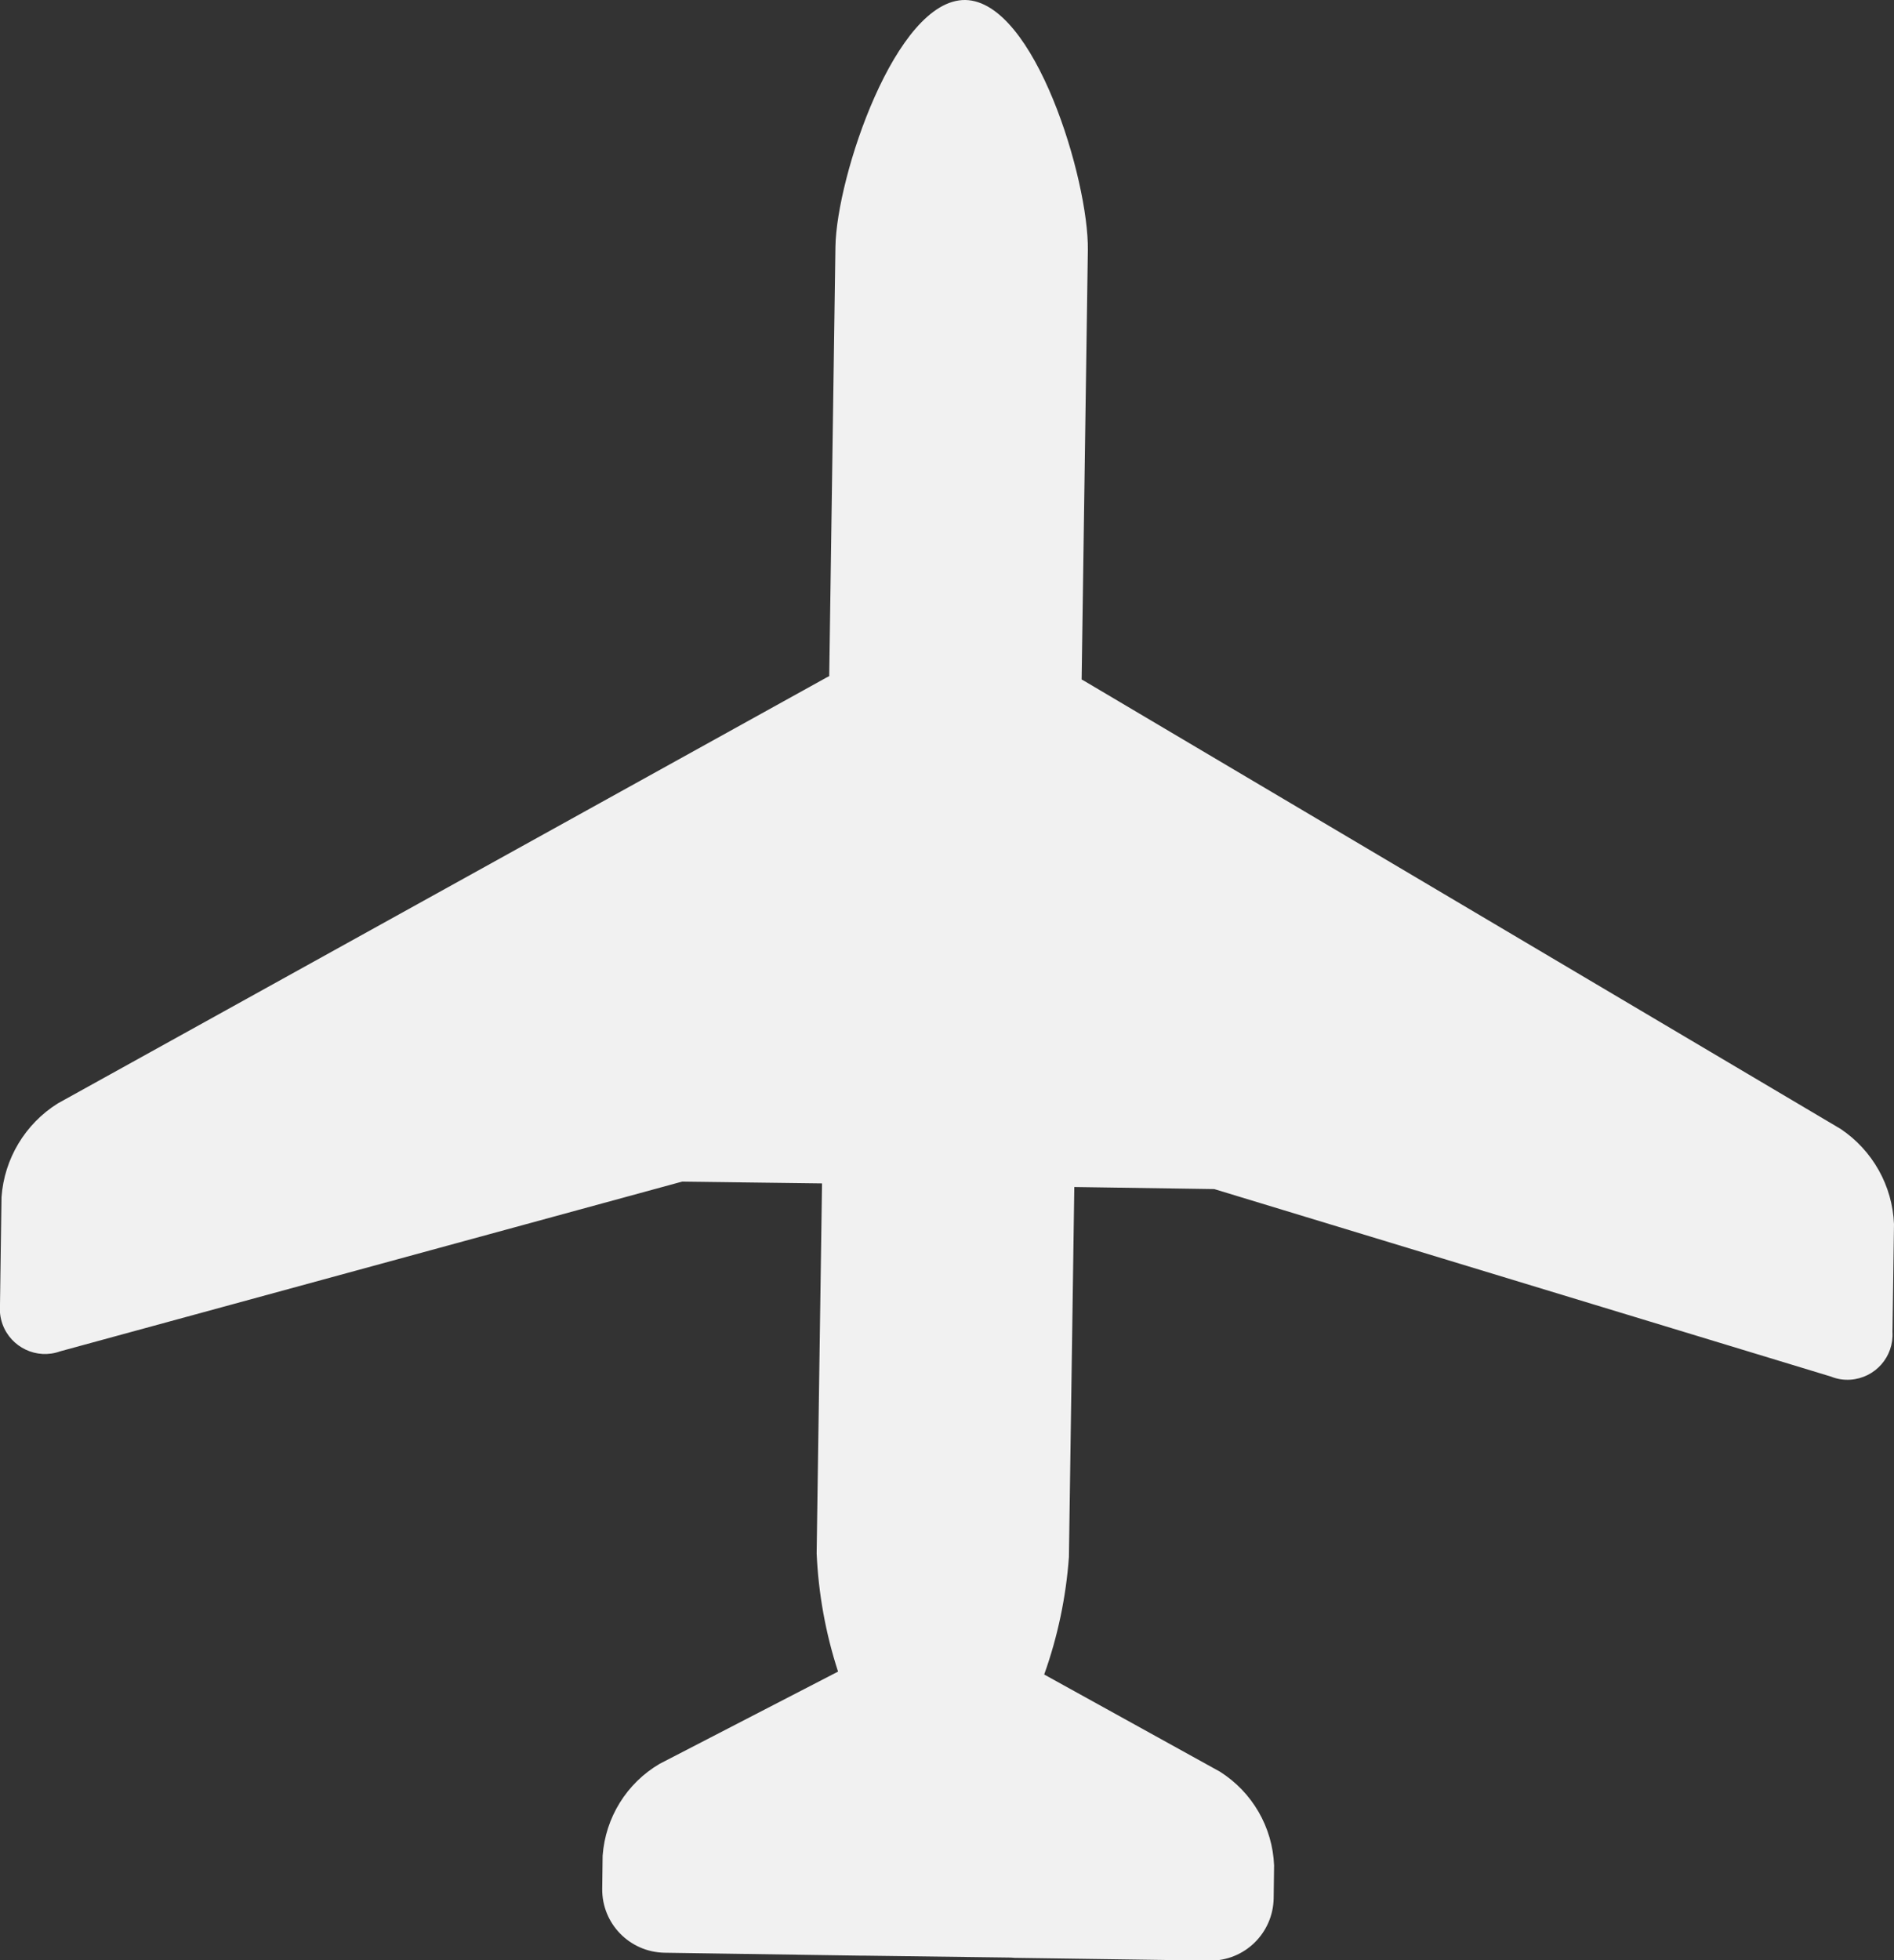 <?xml version="1.0" encoding="UTF-8"?>
<svg id="_レイヤー_2" data-name="レイヤー_2" xmlns="http://www.w3.org/2000/svg" viewBox="0 0 137.09 141.83">
  <rect x="0" y="0" width="137.09" height="141.83" fill="#333333" stroke="none"/>
  <defs>
    <style>
      .cls-1 {
        fill: #f1f1f1;
      }
    </style>
  </defs>
  <g id="_レイヤー_1-2" data-name="レイヤー_1">
    <path class="cls-1" d="M78.74,18.09l-.45,31.07.18.1,54.76,32.42c2.31,1.55,3.75,4.11,3.86,6.89l-.11,7.79c.11,1.8-1.25,3.34-3.05,3.46-.47.03-.95-.04-1.39-.22l-44.65-13.57-10.13-.15-.39,26.77c-.21,2.9-.81,5.76-1.79,8.5l12.72,7.03c2.34,1.48,3.81,4.01,3.92,6.78l-.03,2.39c-.05,2.52-2.11,4.53-4.63,4.5l-14.13-.2-.26-.02-10.7-.14h-.27s-14.11-.21-14.11-.21c-2.52-.05-4.53-2.11-4.5-4.63l.03-2.39c.2-2.76,1.74-5.25,4.13-6.65l12.91-6.67c-.9-2.76-1.42-5.64-1.55-8.55l.39-26.77-10.13-.13-45.02,12.28c-1.69.61-3.56-.28-4.17-1.97-.16-.45-.22-.92-.18-1.4l.11-7.79c.2-2.78,1.71-5.29,4.06-6.77l55.67-30.83.18-.09.45-31.07C60.55,12.79,64.83-.06,69.87,0c5.04.09,8.94,13.05,8.87,18.09h0Z"/>
  </g>
</svg>